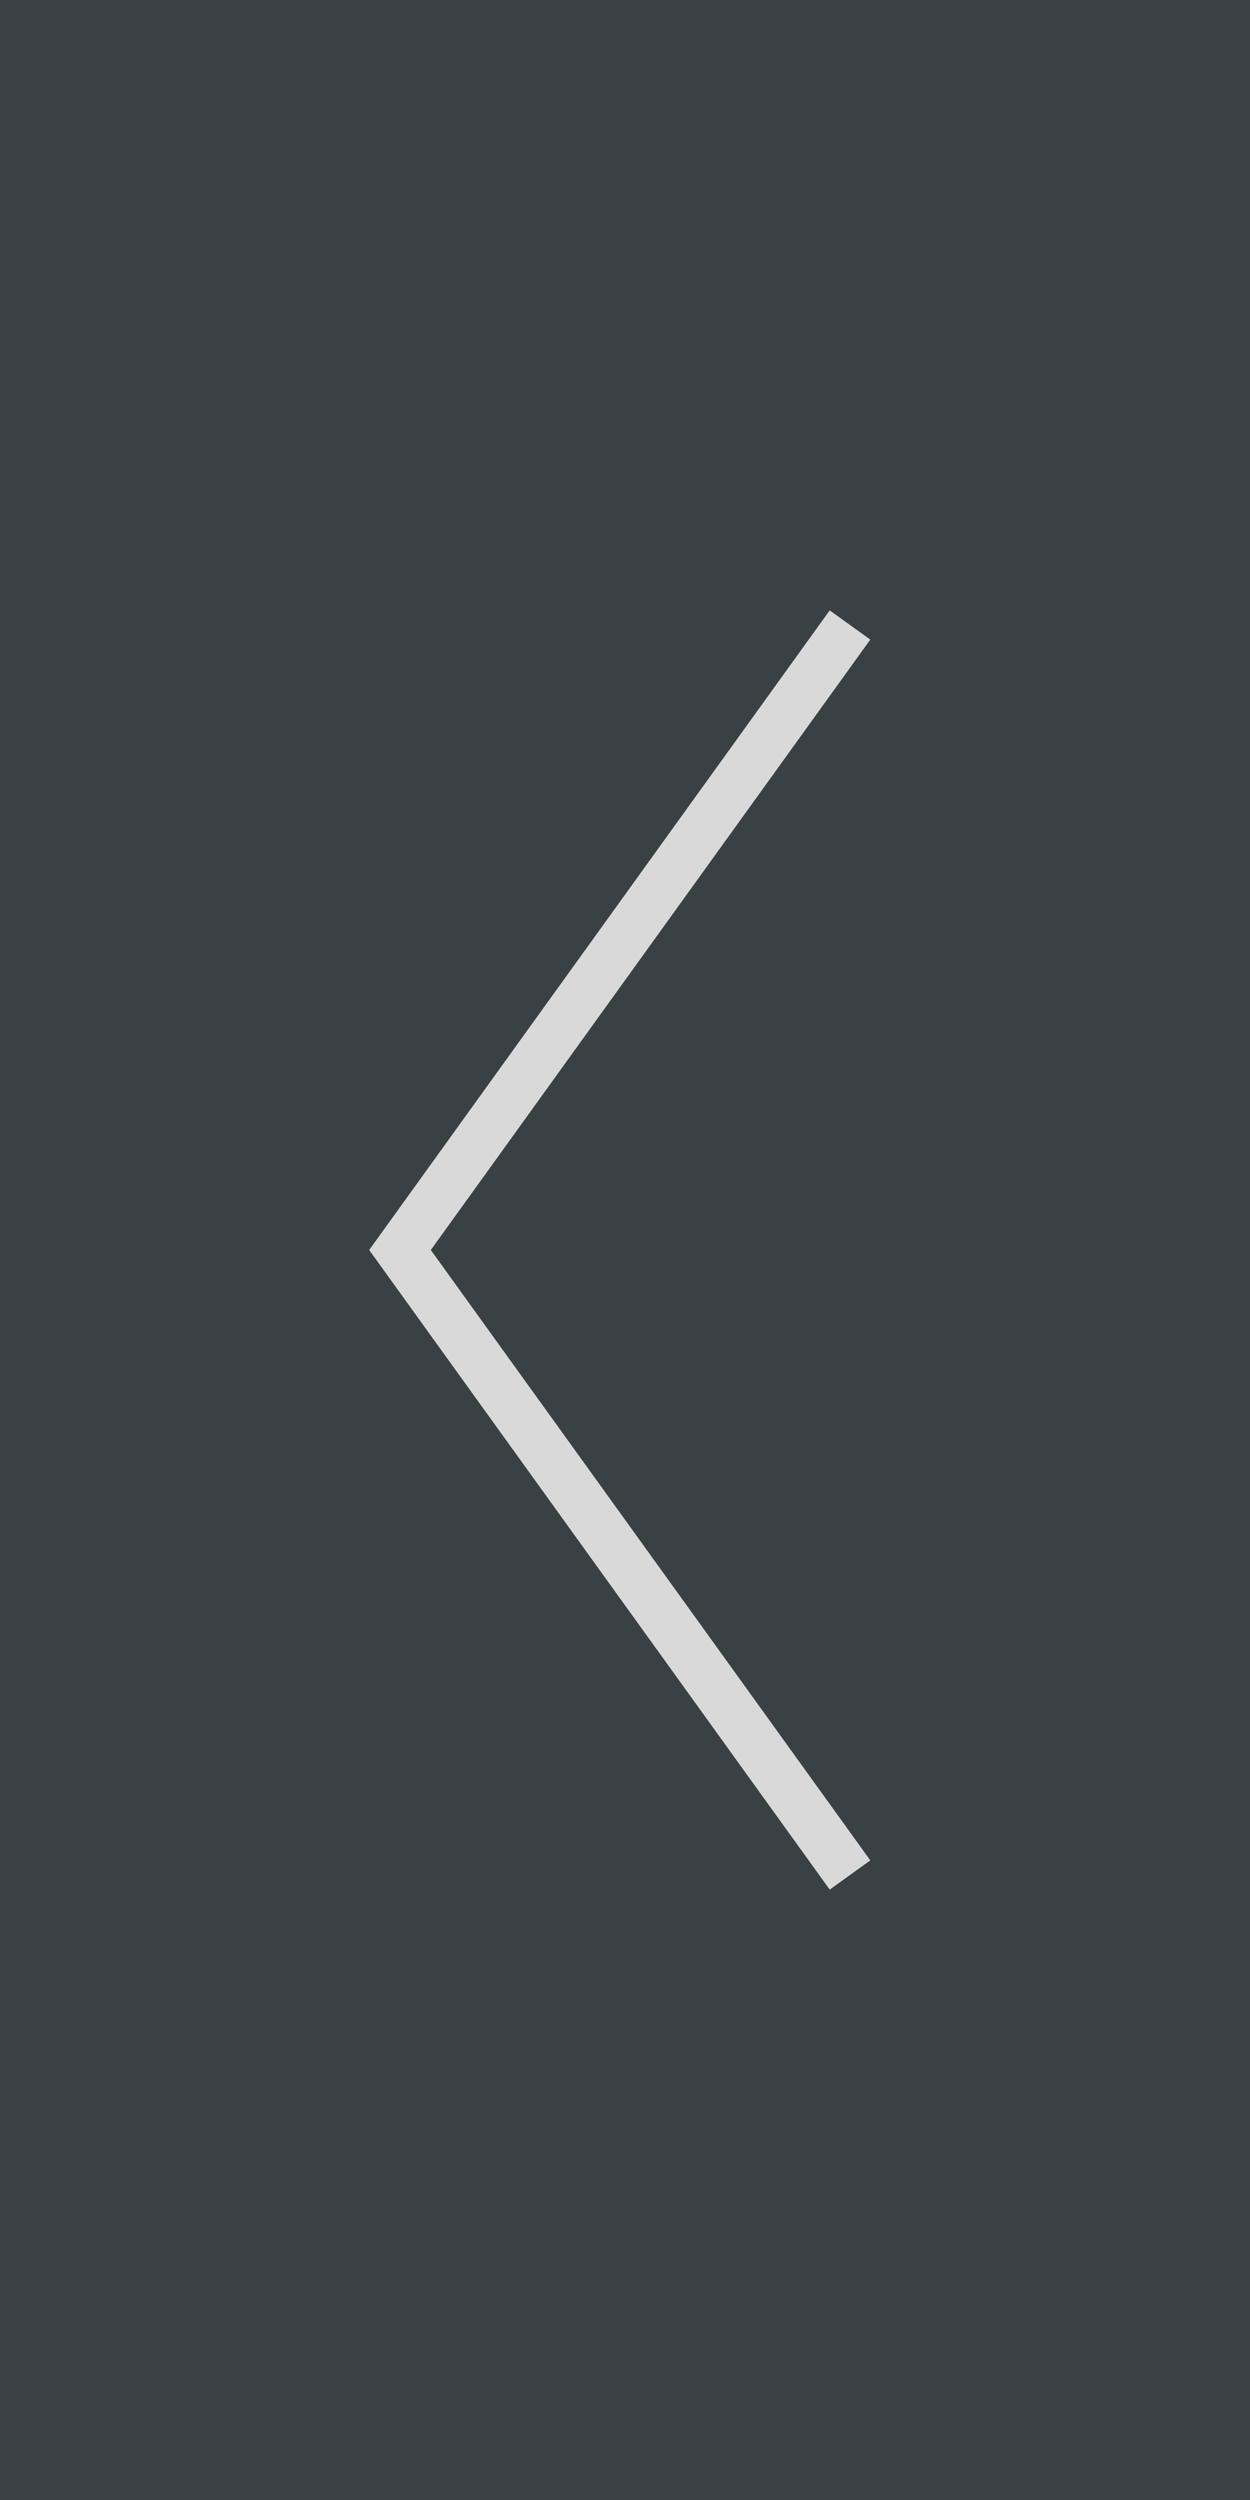 <?xml version="1.0" encoding="UTF-8"?>
<svg width="50px" height="100px" viewBox="0 0 50 100" version="1.1" xmlns="http://www.w3.org/2000/svg" xmlns:xlink="http://www.w3.org/1999/xlink">
    <rect x="0" y="0" width="50" height="100" fill="#808080" stroke="none"/>
    <!-- Generator: sketchtool 48.2 (47327) - http://www.bohemiancoding.com/sketch -->
    <title>A96E12BC-4333-4105-A118-09717BAC803C</title>
    <desc>Created with sketchtool.</desc>
    <defs></defs>
    <g id="12-feedback-1400" stroke="none" stroke-width="1" fill="none" fill-rule="evenodd" transform="translate(-80, -643)" opacity="0.7">
        <g id="content" transform="translate(0, 428)">
            <g id="ui/ui/arrows/arrow_slider+bg" transform="translate(80, 215)">
                <rect id="Rectangle-2" fill="#1C262C" fill-rule="evenodd" x="0" y="0" width="50" height="100"></rect>
                <path d="M16,25 C16,25 22,33.333 34,50 L16,75" id="Path-" stroke="#FFFFFF" stroke-width="2" transform="translate(25, 50) scale(-1, 1) translate(-25, -50) "></path>
            </g>
        </g>
    </g>
</svg>